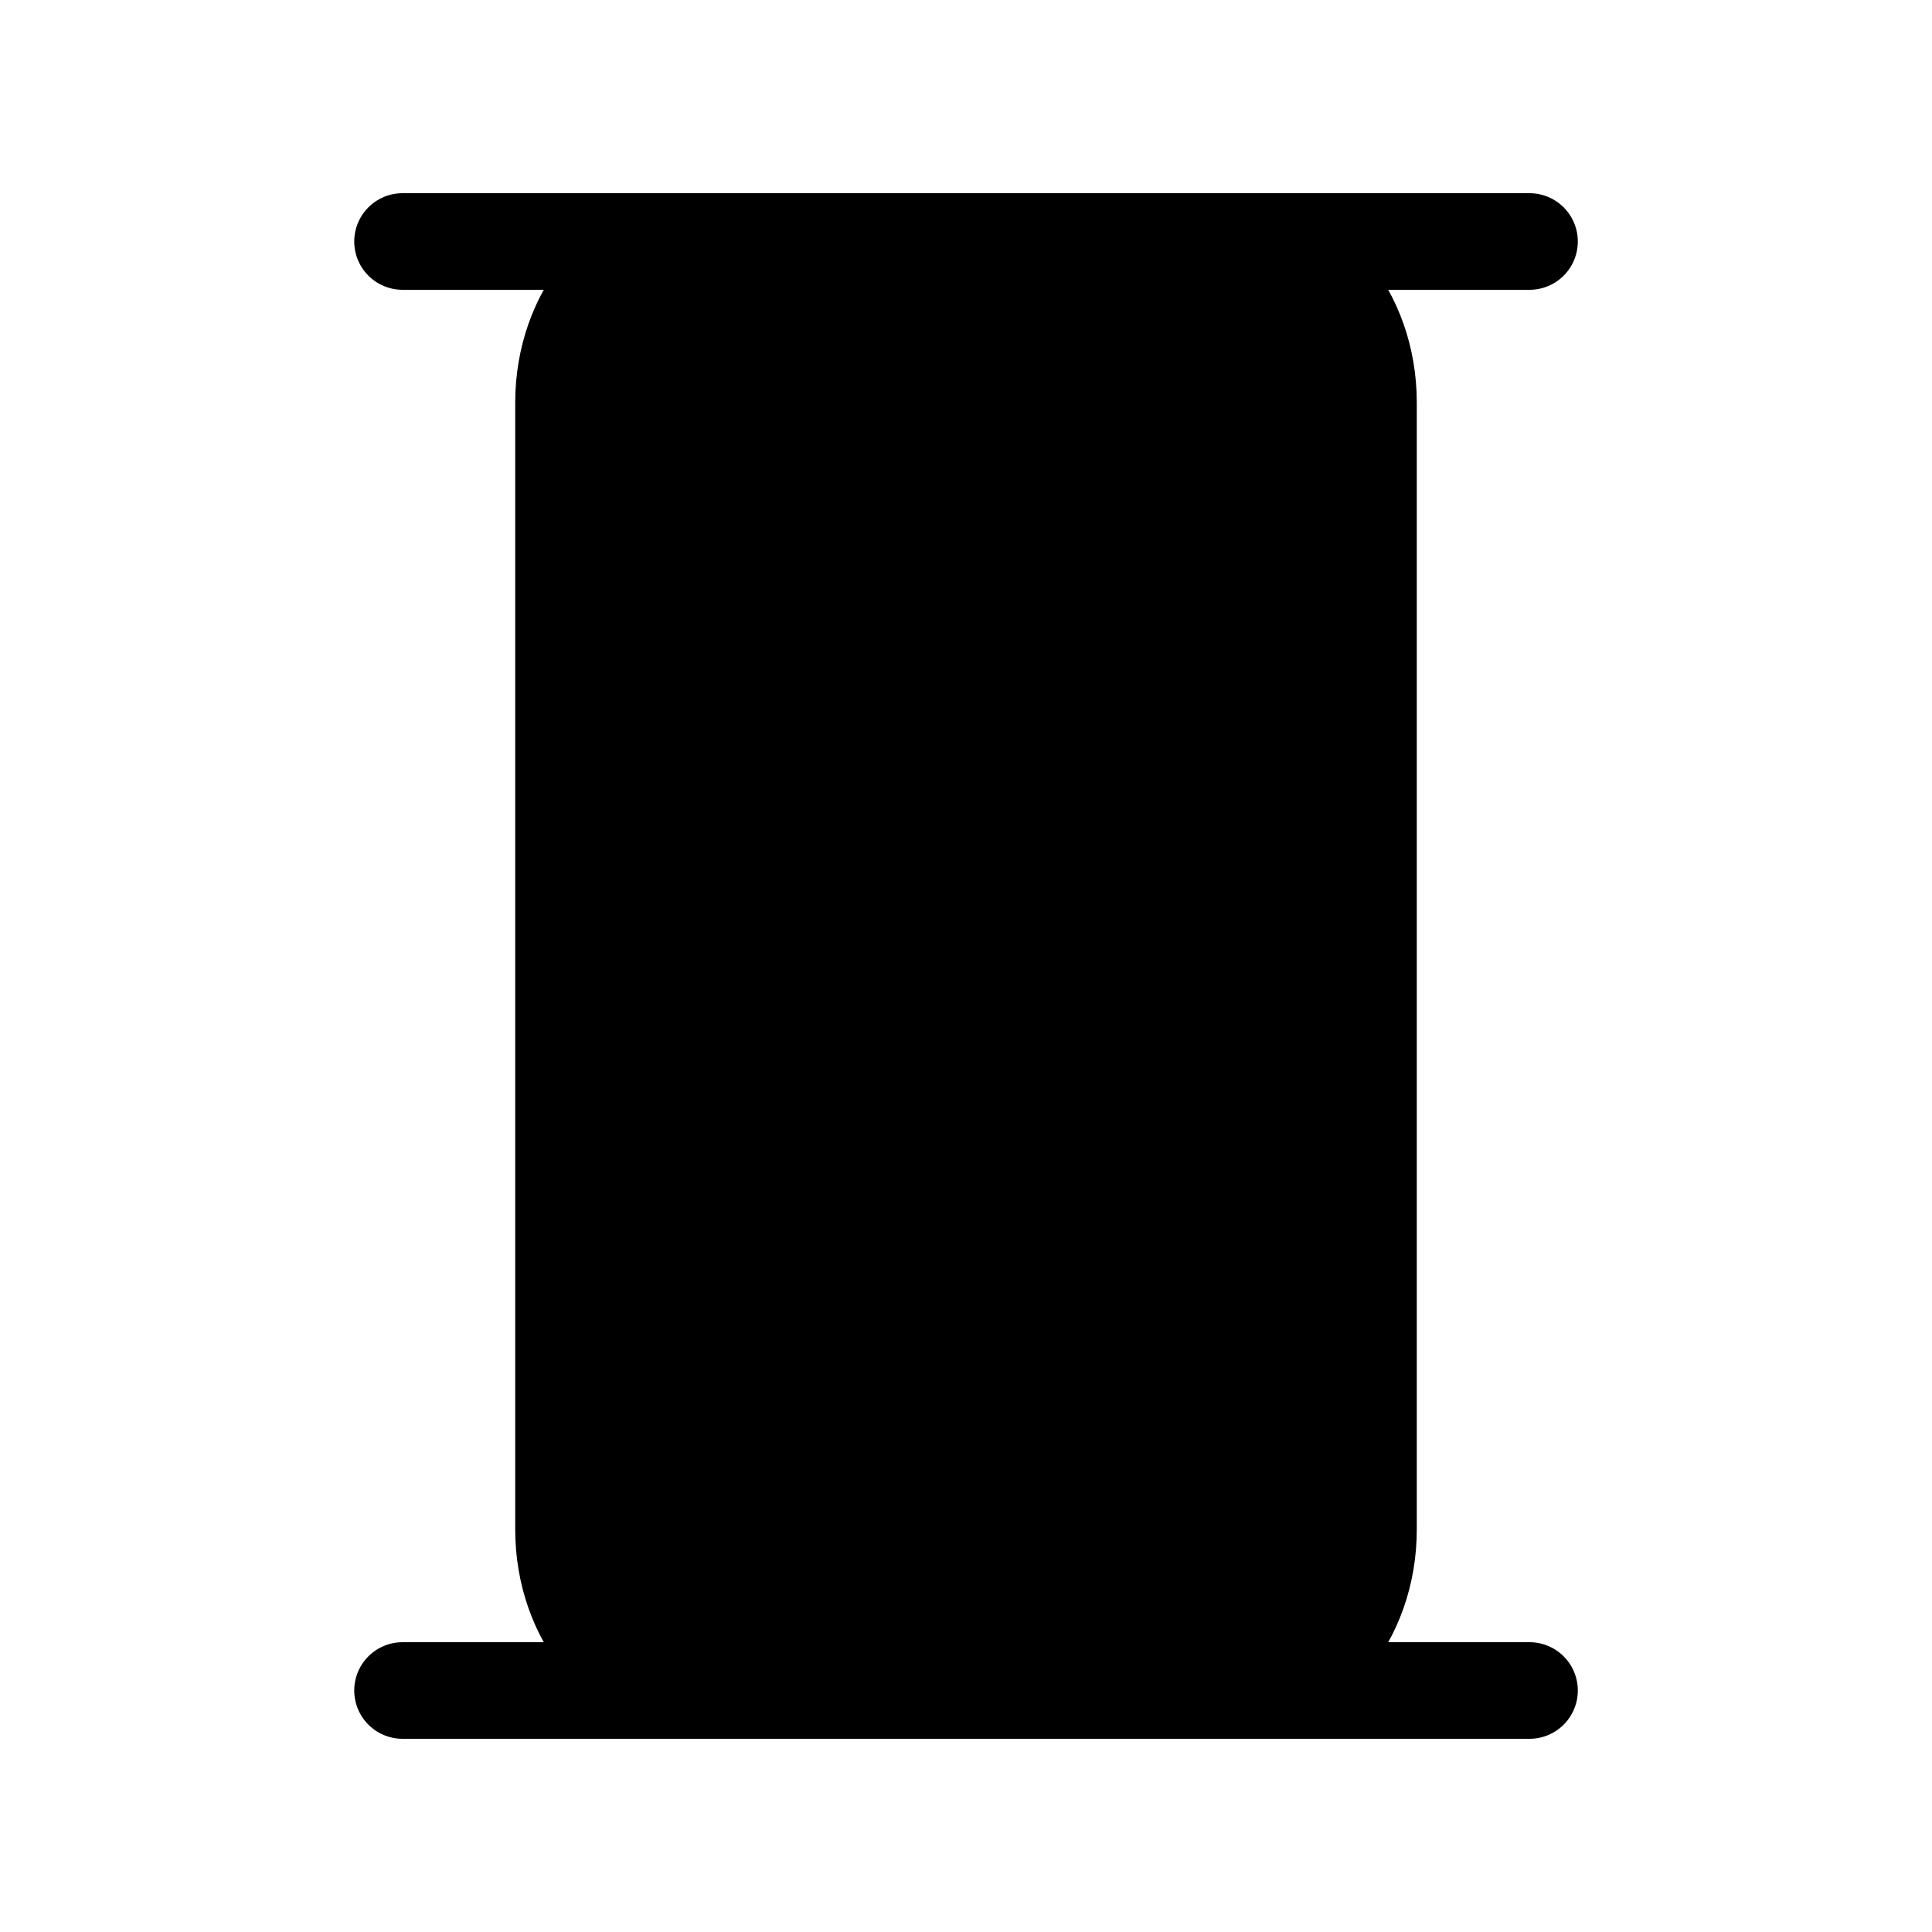 <svg width="40" height="40" viewBox="0 0 40 40"  xmlns="http://www.w3.org/2000/svg">
<path d="M8.334 35L31.667 35M11.667 17.647L27.765 21.96M8.334 5L31.667 5M11.667 10L27.765 14.314M11.667 25.294L27.765 29.608M11.667 31.667L11.667 8.333C11.667 6.492 12.91 5 14.444 5L25.556 5C27.09 5 28.333 6.492 28.333 8.333L28.333 31.667C28.333 33.508 27.09 35 25.556 35H14.444C12.91 35 11.667 33.508 11.667 31.667Z" stroke="black" stroke-width="2" stroke-linecap="round" stroke-linejoin="round"/>
</svg>

